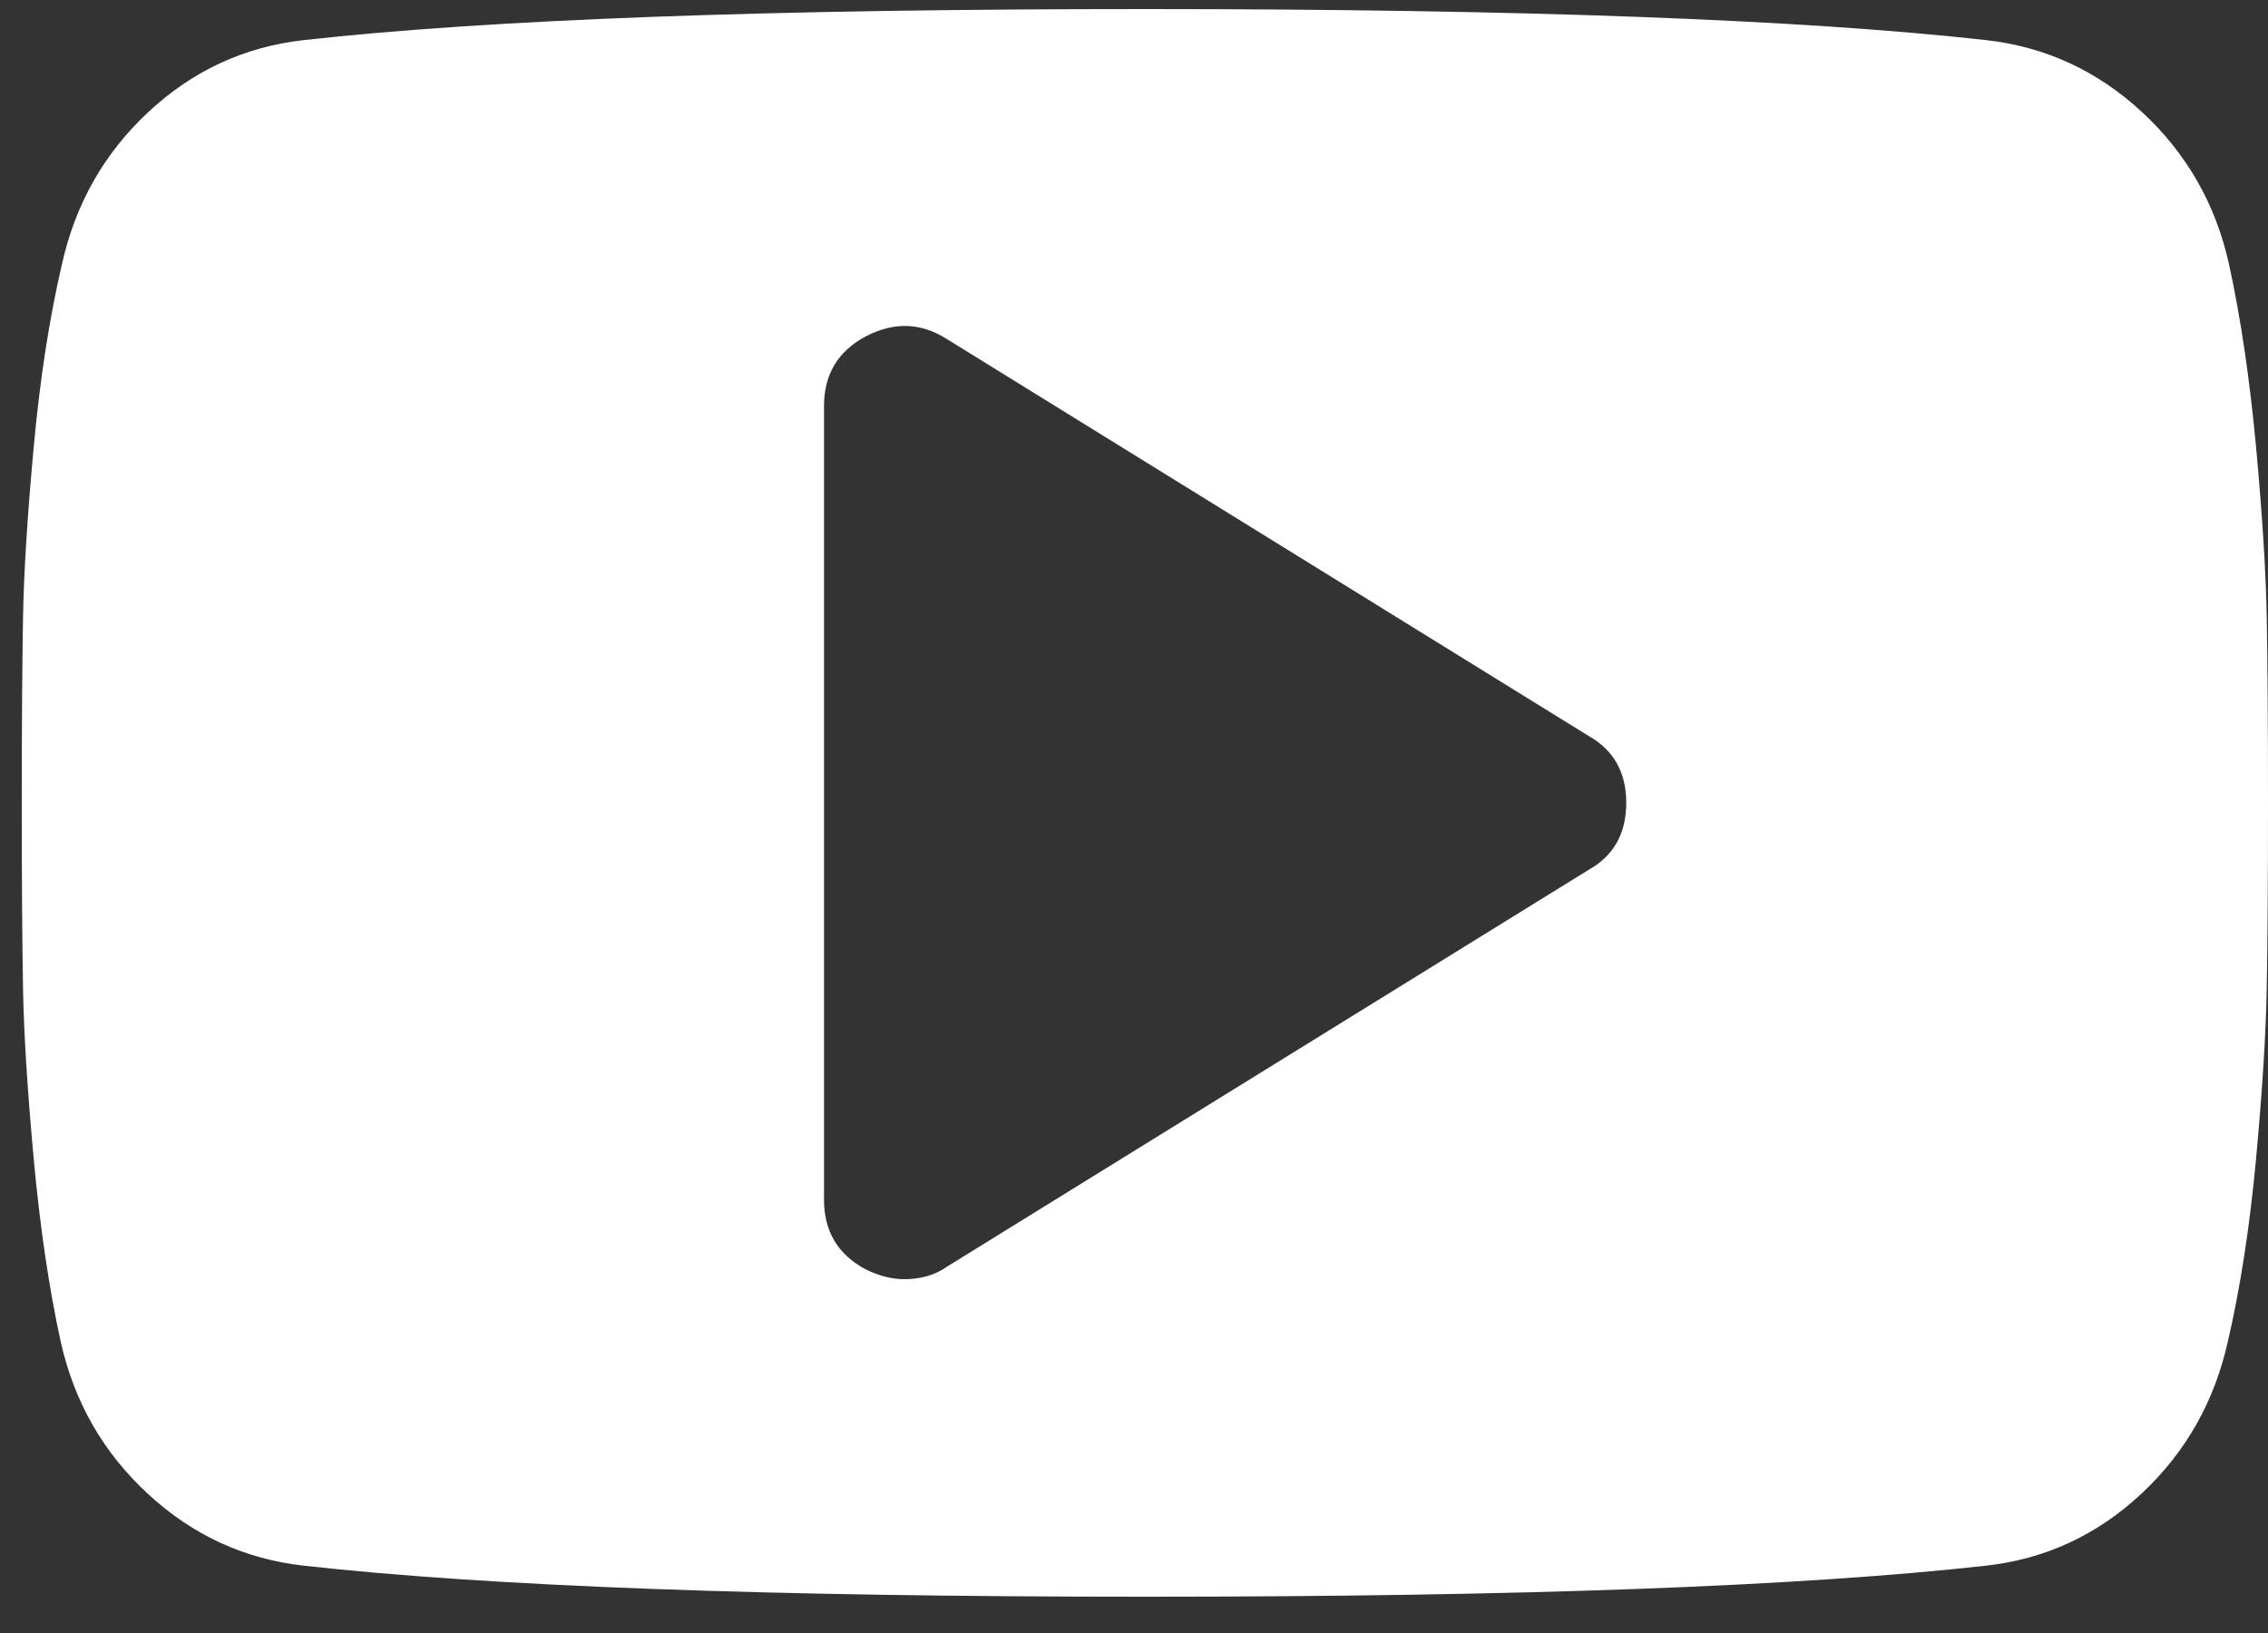 <svg width="25" height="18" viewBox="0 0 25 18" version="1.1" xmlns="http://www.w3.org/2000/svg" xmlns:xlink="http://www.w3.org/1999/xlink">
<rect x="0" y="0" width="25" height="18" fill="#333333" stroke="none"/>
<title>youtube</title>
<desc>Created using Figma</desc>
<g id="Canvas" transform="translate(-806 -3679)">
<g id="youtube">
<g id="Group">
<g id="Vector">
<use xlink:href="#path0_fill" transform="translate(806.24 3679.1)" fill="#FFFFFF"/>
</g>
</g>
</g>
</g>
<defs>
<path id="path0_fill" d="M 24.746 6.699C 24.737 6.207 24.698 5.585 24.629 4.833C 24.559 4.081 24.46 3.409 24.331 2.816C 24.184 2.151 23.864 1.591 23.371 1.135C 22.878 0.679 22.305 0.415 21.651 0.342C 19.606 0.114 16.515 -1.22756e-07 12.38 -1.22756e-07C 8.244 -1.22756e-07 5.154 0.114 3.109 0.342C 2.455 0.415 1.884 0.679 1.395 1.135C 0.907 1.59 0.589 2.151 0.442 2.816C 0.304 3.409 0.2 4.081 0.131 4.833C 0.062 5.585 0.023 6.207 0.014 6.699C 0.005 7.191 0 7.875 0 8.75C 0 9.625 0.005 10.309 0.014 10.801C 0.023 11.293 0.062 11.915 0.131 12.667C 0.2 13.419 0.299 14.091 0.428 14.684C 0.576 15.349 0.896 15.91 1.389 16.365C 1.881 16.821 2.455 17.085 3.109 17.158C 5.154 17.386 8.244 17.5 12.38 17.5C 16.516 17.5 19.606 17.386 21.651 17.158C 22.305 17.085 22.876 16.821 23.364 16.365C 23.853 15.91 24.17 15.349 24.318 14.684C 24.456 14.091 24.559 13.419 24.629 12.667C 24.698 11.915 24.737 11.293 24.746 10.801C 24.755 10.309 24.76 9.625 24.76 8.75C 24.76 7.875 24.755 7.191 24.746 6.699ZM 17.271 9.488L 10.197 13.863C 10.068 13.954 9.911 14 9.727 14C 9.589 14 9.446 13.963 9.299 13.89C 8.995 13.727 8.843 13.471 8.843 13.125L 8.843 4.375C 8.843 4.029 8.995 3.774 9.299 3.61C 9.612 3.445 9.911 3.455 10.197 3.637L 17.271 8.012C 17.547 8.167 17.686 8.413 17.686 8.75C 17.686 9.087 17.547 9.334 17.271 9.488Z"/>
</defs>
</svg>
